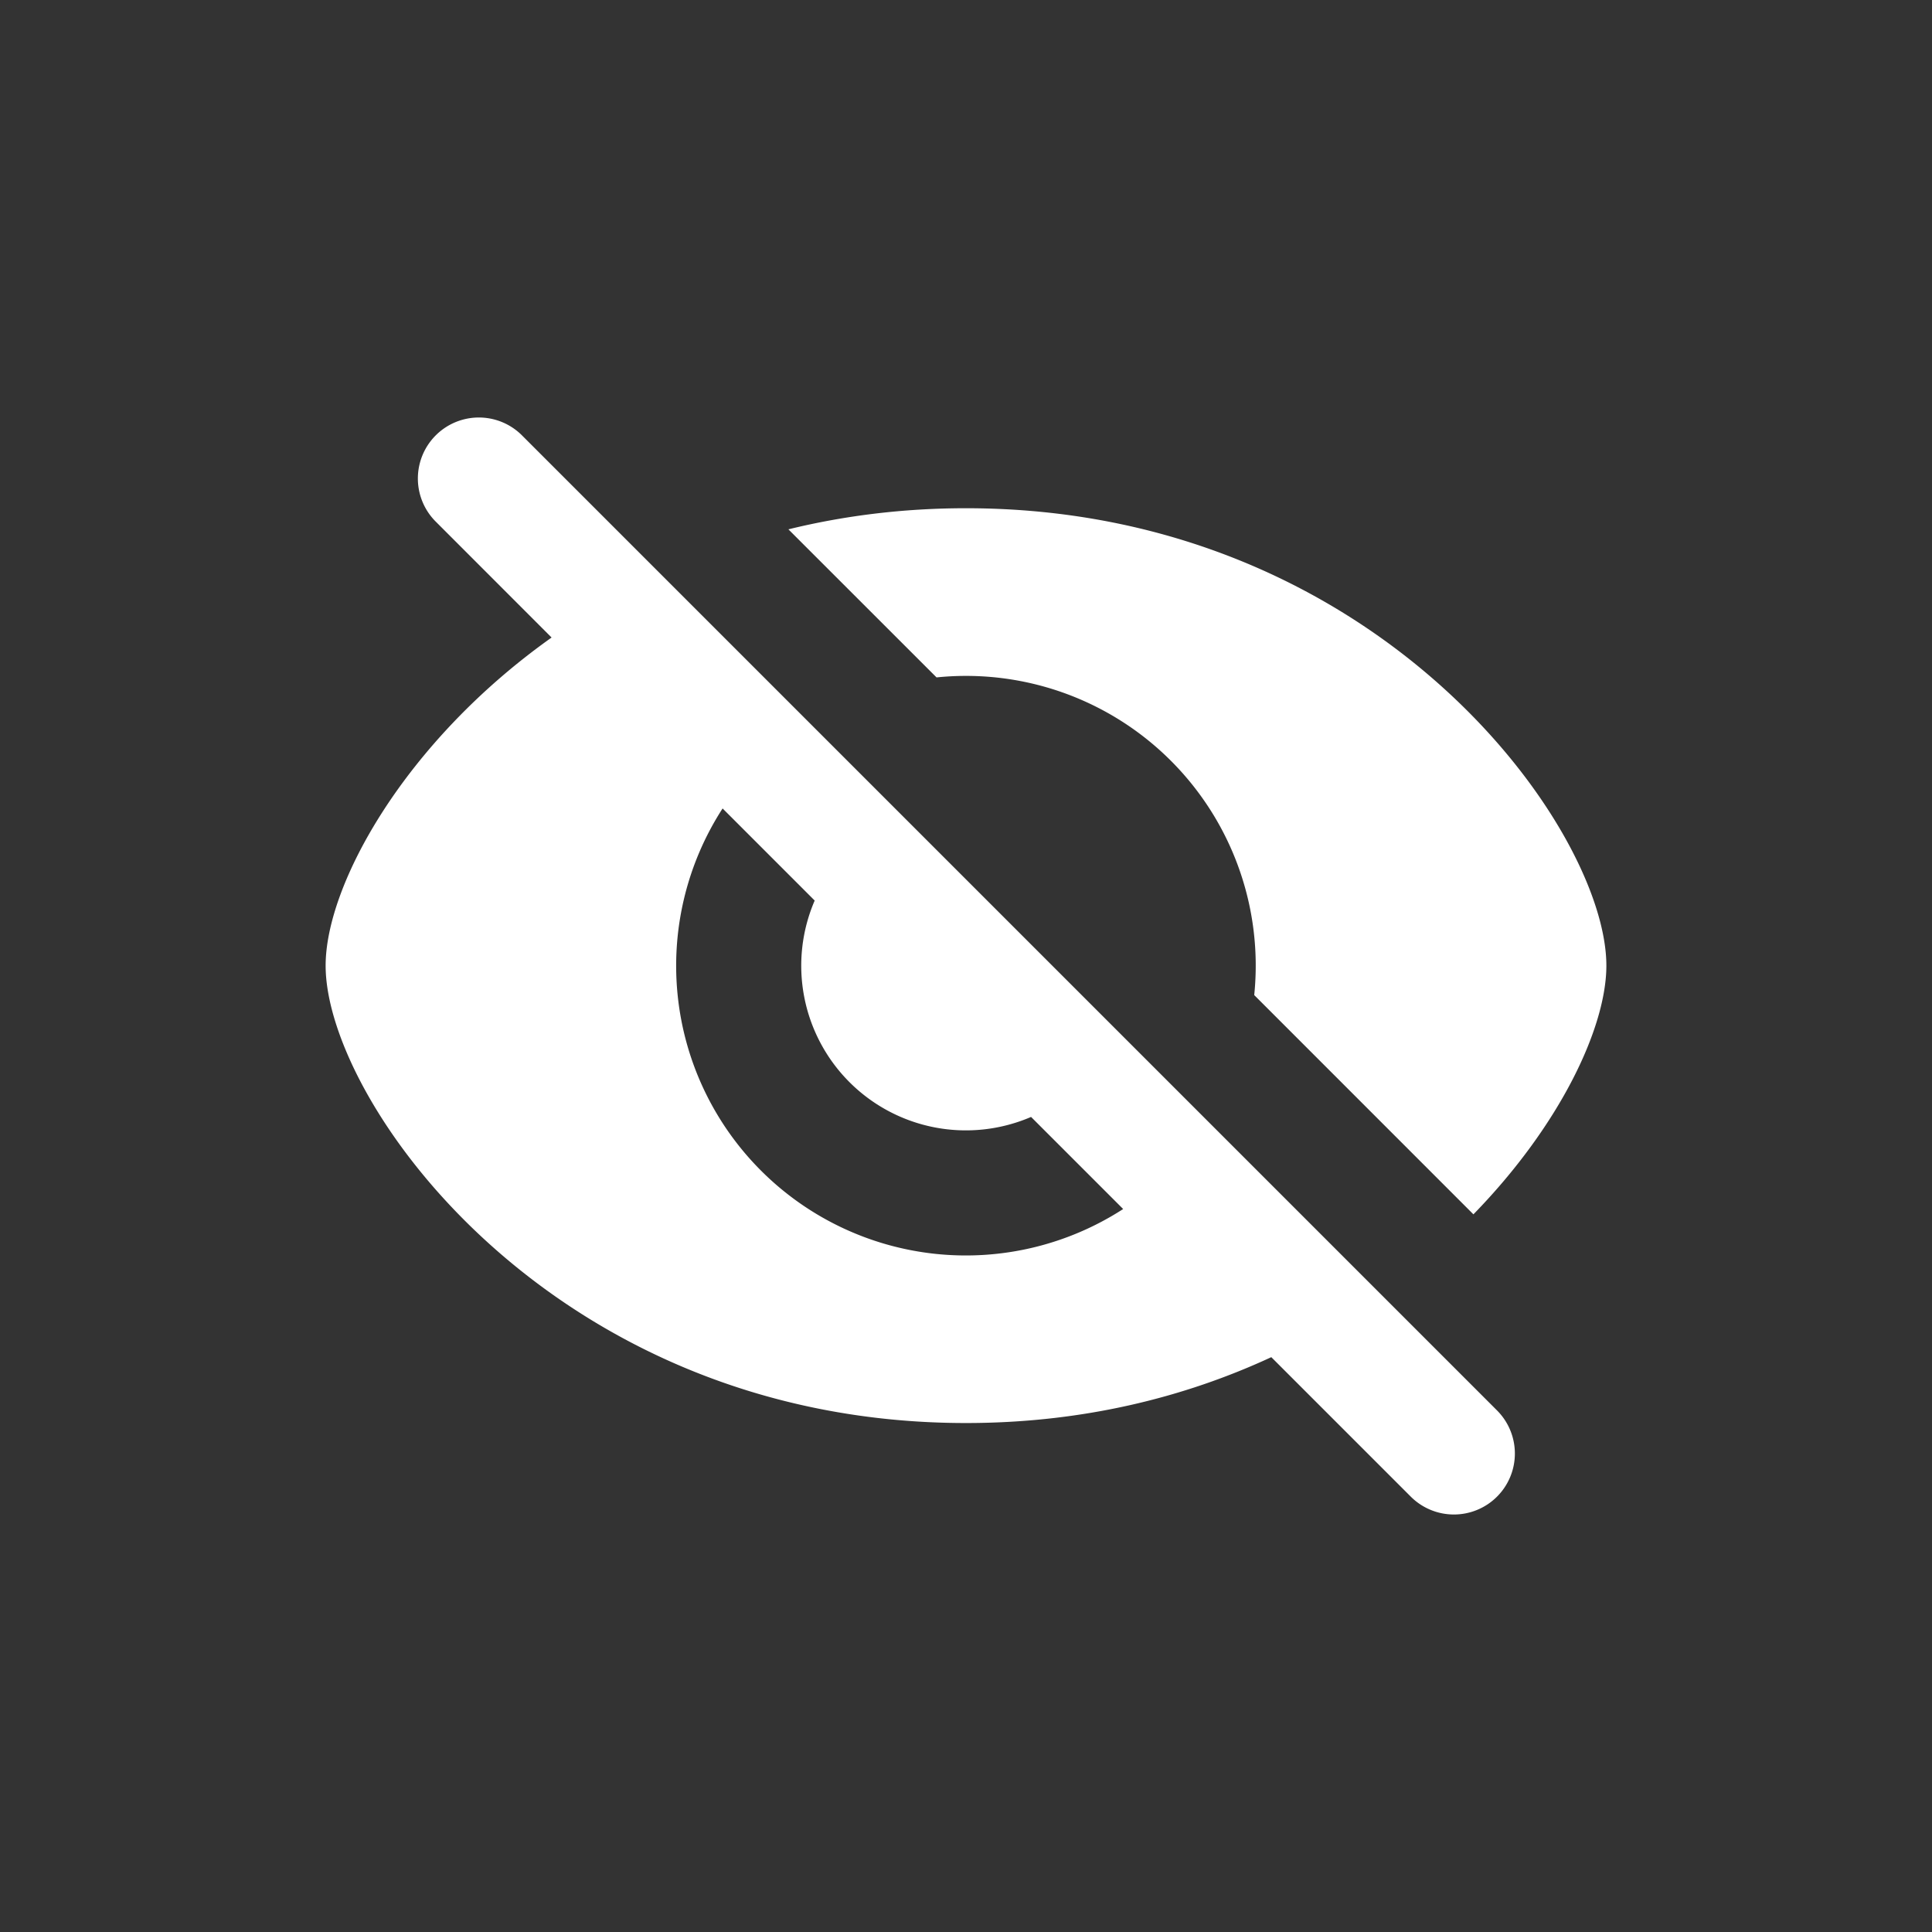 <?xml version="1.0" encoding="UTF-8" standalone="no"?>
<!-- Created with Inkscape (http://www.inkscape.org/) -->

<svg
   width="256"
   height="256"
   viewBox="0 0 256 256"
   version="1.1"
   id="svg1"
   xml:space="preserve"
   inkscape:export-filename="hide.png"
   inkscape:export-xdpi="96"
   inkscape:export-ydpi="96"
   inkscape:version="1.4.2 (f4327f4, 2025-05-13)"
   sodipodi:docname="multimedia.svg"
   xmlns:inkscape="http://www.inkscape.org/namespaces/inkscape"
   xmlns:sodipodi="http://sodipodi.sourceforge.net/DTD/sodipodi-0.dtd"
   xmlns="http://www.w3.org/2000/svg"
   xmlns:svg="http://www.w3.org/2000/svg"><rect x="0" y="0" width="256" height="256" fill="#333333" stroke="none"/><sodipodi:namedview
     id="namedview1"
     pagecolor="#505050"
     bordercolor="#eeeeee"
     borderopacity="1"
     inkscape:showpageshadow="0"
     inkscape:pageopacity="0"
     inkscape:pagecheckerboard="0"
     inkscape:deskcolor="#505050"
     inkscape:document-units="px"
     inkscape:zoom="1.5898437"
     inkscape:cx="173.28747"
     inkscape:cy="145.92629"
     inkscape:window-width="1920"
     inkscape:window-height="1009"
     inkscape:window-x="1432"
     inkscape:window-y="-8"
     inkscape:window-maximized="1"
     inkscape:current-layer="layer1" /><defs
     id="defs1" /><g
     inkscape:label="Camada 1"
     inkscape:groupmode="layer"
     id="layer1"><g
       id="g1"
       transform="matrix(9.797,0,0,9.797,10.409,10.427)"
       style="display:none;fill:#ffffff;fill-opacity:1;stroke-width:3.402"
       inkscape:label="mute"><path
         d="M 11.38,4.08 A 1,1 0 0 0 10.29,4.29 L 6.59,8 H 4 a 2,2 0 0 0 -2,2 v 4 a 2,2 0 0 0 2,2 h 2.59 l 3.7,3.71 A 1,1 0 0 0 11,20 0.84,0.84 0 0 0 11.38,19.92 1,1 0 0 0 12,19 V 5 A 1,1 0 0 0 11.38,4.08 Z"
         style="fill:#ffffff;fill-opacity:1;stroke-width:3.402"
         id="path1" /><path
         d="m 16,15.5 a 1,1 0 0 1 -0.71,-0.29 1,1 0 0 1 0,-1.42 l 5,-5 a 1.004,1.004 0 0 1 1.42,1.42 l -5,5 A 1,1 0 0 1 16,15.5 Z"
         style="fill:#ffffff;fill-opacity:1;stroke-width:3.402"
         id="path2" /><path
         d="m 21,15.5 a 1,1 0 0 1 -0.71,-0.29 l -5,-5 a 1.004,1.004 0 0 1 1.42,-1.42 l 5,5 a 1,1 0 0 1 0,1.42 A 1,1 0 0 1 21,15.5 Z"
         style="fill:#ffffff;fill-opacity:1;stroke-width:3.402"
         id="path3" /></g><g
       id="g2"
       transform="matrix(9.799,0,0,9.799,10.421,10.401)"
       style="display:none;fill:#ffffff;fill-opacity:1;stroke-width:3.402"
       inkscape:label="audio"><path
         d="m 18.36,19.36 a 1,1 0 0 1 -0.7,-0.29 1,1 0 0 1 0,-1.41 8,8 0 0 0 0,-11.32 1,1 0 0 1 1.41,-1.41 10,10 0 0 1 0,14.14 1,1 0 0 1 -0.71,0.29 z"
         style="fill:#ffffff;fill-opacity:1;stroke-width:3.402"
         id="path1-0" /><path
         d="m 15.54,16.54 a 1,1 0 0 1 -0.71,-0.3 1,1 0 0 1 0,-1.41 4,4 0 0 0 0,-5.66 1,1 0 0 1 1.41,-1.41 6,6 0 0 1 0,8.48 1,1 0 0 1 -0.7,0.3 z"
         style="fill:#ffffff;fill-opacity:1;stroke-width:3.402"
         id="path2-9" /><path
         d="M 11.38,4.08 A 1,1 0 0 0 10.29,4.29 L 6.59,8 H 4 a 2,2 0 0 0 -2,2 v 4 a 2,2 0 0 0 2,2 h 2.59 l 3.7,3.71 A 1,1 0 0 0 11,20 0.84,0.84 0 0 0 11.38,19.92 1,1 0 0 0 12,19 V 5 A 1,1 0 0 0 11.38,4.08 Z"
         style="display:inline;fill:#ffffff;fill-opacity:1;stroke-width:3.402"
         id="path3-4" /></g><path
       d="M 81.588,50.679 A 13.497,13.497 0 0 0 61.019,62.17 V 193.83 a 13.497,13.497 0 0 0 20.57,11.491 l 106.97,-65.83 a 13.497,13.497 0 0 0 0,-22.99 z"
       fill="#000000"
       id="path1-4"
       style="display:none;fill:#ffffff;fill-opacity:1;stroke-width:33.333"
       inkscape:label="play" /><path
       fill-rule="evenodd"
       clip-rule="evenodd"
       d="M 5.163,3.819 C 5,4.139 5,4.559 5,5.4 v 13.2 c 0,0.84 0,1.26 0.163,1.581 a 1.5,1.5 0 0 0 0.656,0.655 C 6.139,21 6.559,21 7.4,21 h 0.2 c 0.84,0 1.26,0 1.581,-0.163 A 1.5,1.5 0 0 0 9.837,20.181 C 10,19.861 10,19.441 10,18.6 V 5.4 C 10,4.56 10,4.14 9.837,3.819 A 1.5,1.5 0 0 0 9.181,3.163 C 8.861,3 8.441,3 7.6,3 H 7.4 C 6.56,3 6.14,3 5.819,3.163 A 1.5,1.5 0 0 0 5.163,3.819 Z m 9,0 C 14,4.139 14,4.559 14,5.4 v 13.2 c 0,0.84 0,1.26 0.164,1.581 a 1.5,1.5 0 0 0 0.655,0.655 C 15.139,21 15.559,21 16.4,21 h 0.2 c 0.84,0 1.26,0 1.581,-0.163 a 1.5,1.5 0 0 0 0.655,-0.656 C 19,19.861 19,19.441 19,18.6 V 5.4 C 19,4.56 19,4.14 18.837,3.819 A 1.5,1.5 0 0 0 18.181,3.163 C 17.861,3 17.441,3 16.6,3 h -0.2 c -0.84,0 -1.26,0 -1.581,0.163 a 1.5,1.5 0 0 0 -0.655,0.656 z"
       fill="#000000"
       id="path1-7"
       style="display:none;fill:#ffffff;fill-opacity:1;stroke-width:3.484"
       transform="matrix(9.569,0,0,9.569,13.175,13.175)"
       inkscape:label="pause" /><path
       fill-rule="evenodd"
       clip-rule="evenodd"
       d="m 35.353,68.855 c 0,-9.509 10.827,-14.983 18.481,-9.333 L 118.85,107.468 V 68.855 c 0,-9.509 10.827,-14.983 18.481,-9.333 l 77.662,57.28 a 13.916,13.916 0 0 1 0,22.396 l -77.662,57.28 c -7.654,5.65 -18.481,0.186 -18.481,-9.333 v -38.622 l -65.017,47.956 c -7.654,5.65 -18.481,0.186 -18.481,-9.333 z"
       fill="#000000"
       id="path1-2"
       style="display:none;fill:#ffffff;fill-opacity:1;stroke-width:33.333"
       inkscape:label="next_frame" /><path
       fill-rule="evenodd"
       clip-rule="evenodd"
       d="m 220.647,68.855 c 0,-9.509 -10.827,-14.983 -18.481,-9.333 L 137.15,107.468 V 68.855 c 0,-9.509 -10.827,-14.983 -18.481,-9.333 L 41.006,116.801 a 13.916,13.916 0 0 0 0,22.396 l 77.662,57.28 c 7.654,5.65 18.481,0.186 18.481,-9.333 v -38.622 l 65.017,47.956 c 7.654,5.65 18.481,0.186 18.481,-9.333 z"
       fill="#000000"
       id="path4"
       style="display:none;fill:#ffffff;fill-opacity:1;stroke-width:33.333"
       inkscape:label="next_frame" /><path
       fill-rule="evenodd"
       clip-rule="evenodd"
       d="m 43.08,128 c 0,-18.197 30.329,-60.657 84.92,-60.657 54.591,0 84.92,42.46 84.92,60.657 0,18.197 -30.329,60.657 -84.92,60.657 -54.591,0 -84.92,-42.46 -84.92,-60.657 z M 128,166.416 a 38.416,38.416 0 1 0 0,-76.832 38.416,38.416 0 0 0 0,76.832 z M 149.837,128 a 21.837,21.837 0 1 1 -43.673,0 21.837,21.837 0 0 1 43.673,0 z"
       fill="#000000"
       id="path1-42"
       style="display:none;fill:#ffffff;fill-opacity:1;stroke-width:33.333"
       inkscape:label="show" /><path
       fill-rule="evenodd"
       clip-rule="evenodd"
       d="m 198.362,198.314 a 8.081,8.081 0 0 0 0,-11.427 L 69.064,57.589 A 8.081,8.081 0 0 0 57.638,69.016 L 73.089,84.475 C 53.532,98.358 43.148,117.308 43.148,127.951 c 0,18.183 30.304,60.608 84.852,60.608 15.483,0 29.011,-3.418 40.454,-8.728 l 18.482,18.482 a 8.081,8.081 0 0 0 11.427,0 z m -49.537,-38.111 -12.203,-12.203 a 21.819,21.819 0 0 1 -28.672,-28.672 l -12.202,-12.203 a 38.385,38.385 0 0 0 53.077,53.077 z m 64.027,-32.252 c 0,8.122 -6.053,21.092 -17.617,32.955 L 166.191,131.854 A 38.385,38.385 0 0 0 124.097,89.76 L 104.468,70.139 c 7.249,-1.778 15.104,-2.796 23.532,-2.796 54.548,0 84.852,42.426 84.852,60.608 z"
       fill="#000000"
       id="path1-1"
       style="display:inline;fill:#ffffff;fill-opacity:1;stroke-width:33.333"
       inkscape:label="hide" /></g></svg>
